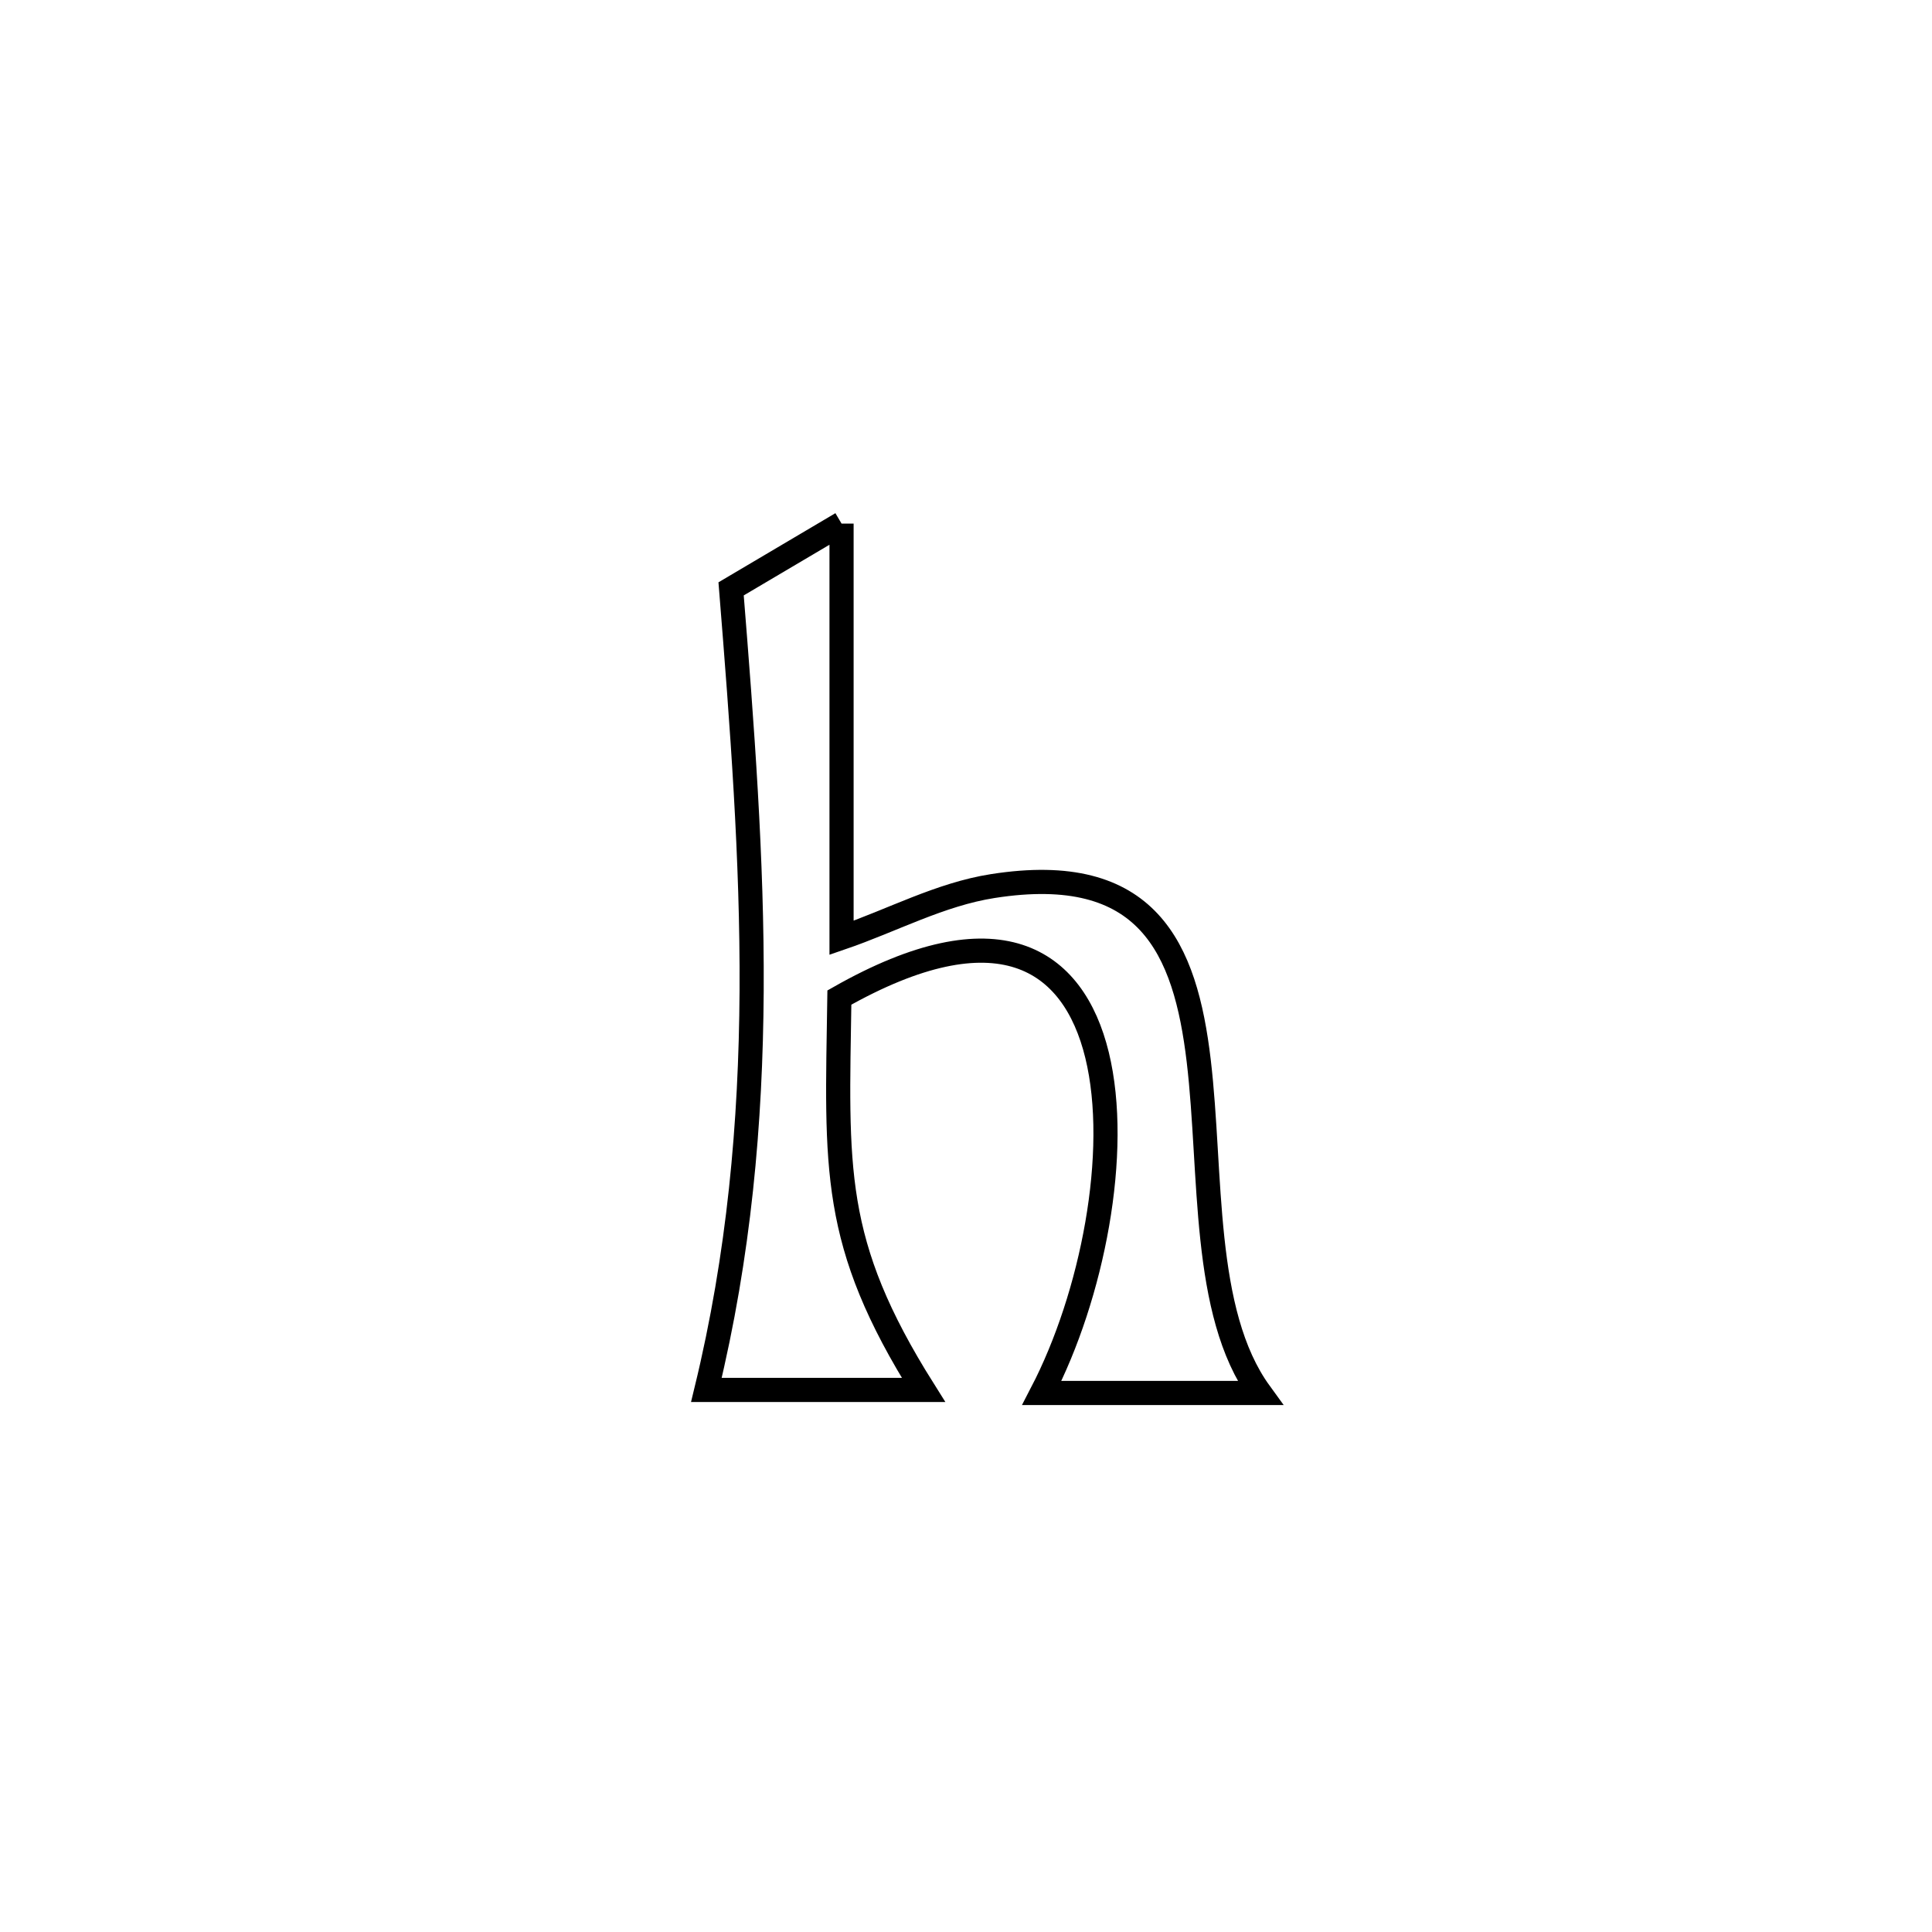 <svg xmlns="http://www.w3.org/2000/svg" viewBox="0.0 0.0 24.0 24.0" height="200px" width="200px"><path fill="none" stroke="black" stroke-width=".3" stroke-opacity="1.0"  filling="0" d="M10.454 6.504 L10.454 6.504 C10.454 8.219 10.454 9.934 10.454 11.65 L10.454 11.65 C11.081 11.435 11.679 11.109 12.333 11.007 C14.26 10.705 14.725 11.779 14.891 13.178 C15.057 14.578 14.924 16.302 15.652 17.304 L15.652 17.304 C14.748 17.304 13.845 17.304 12.942 17.304 L12.942 17.304 C13.568 16.099 13.922 14.313 13.628 13.107 C13.334 11.901 12.392 11.276 10.427 12.392 L10.427 12.392 C10.395 14.517 10.316 15.428 11.472 17.266 L11.472 17.266 C11.359 17.266 8.987 17.266 8.775 17.266 L8.775 17.266 C9.182 15.589 9.327 13.953 9.337 12.311 C9.346 10.669 9.219 9.02 9.082 7.315 L9.082 7.315 C9.539 7.044 9.997 6.774 10.454 6.504 L10.454 6.504"></path></svg>